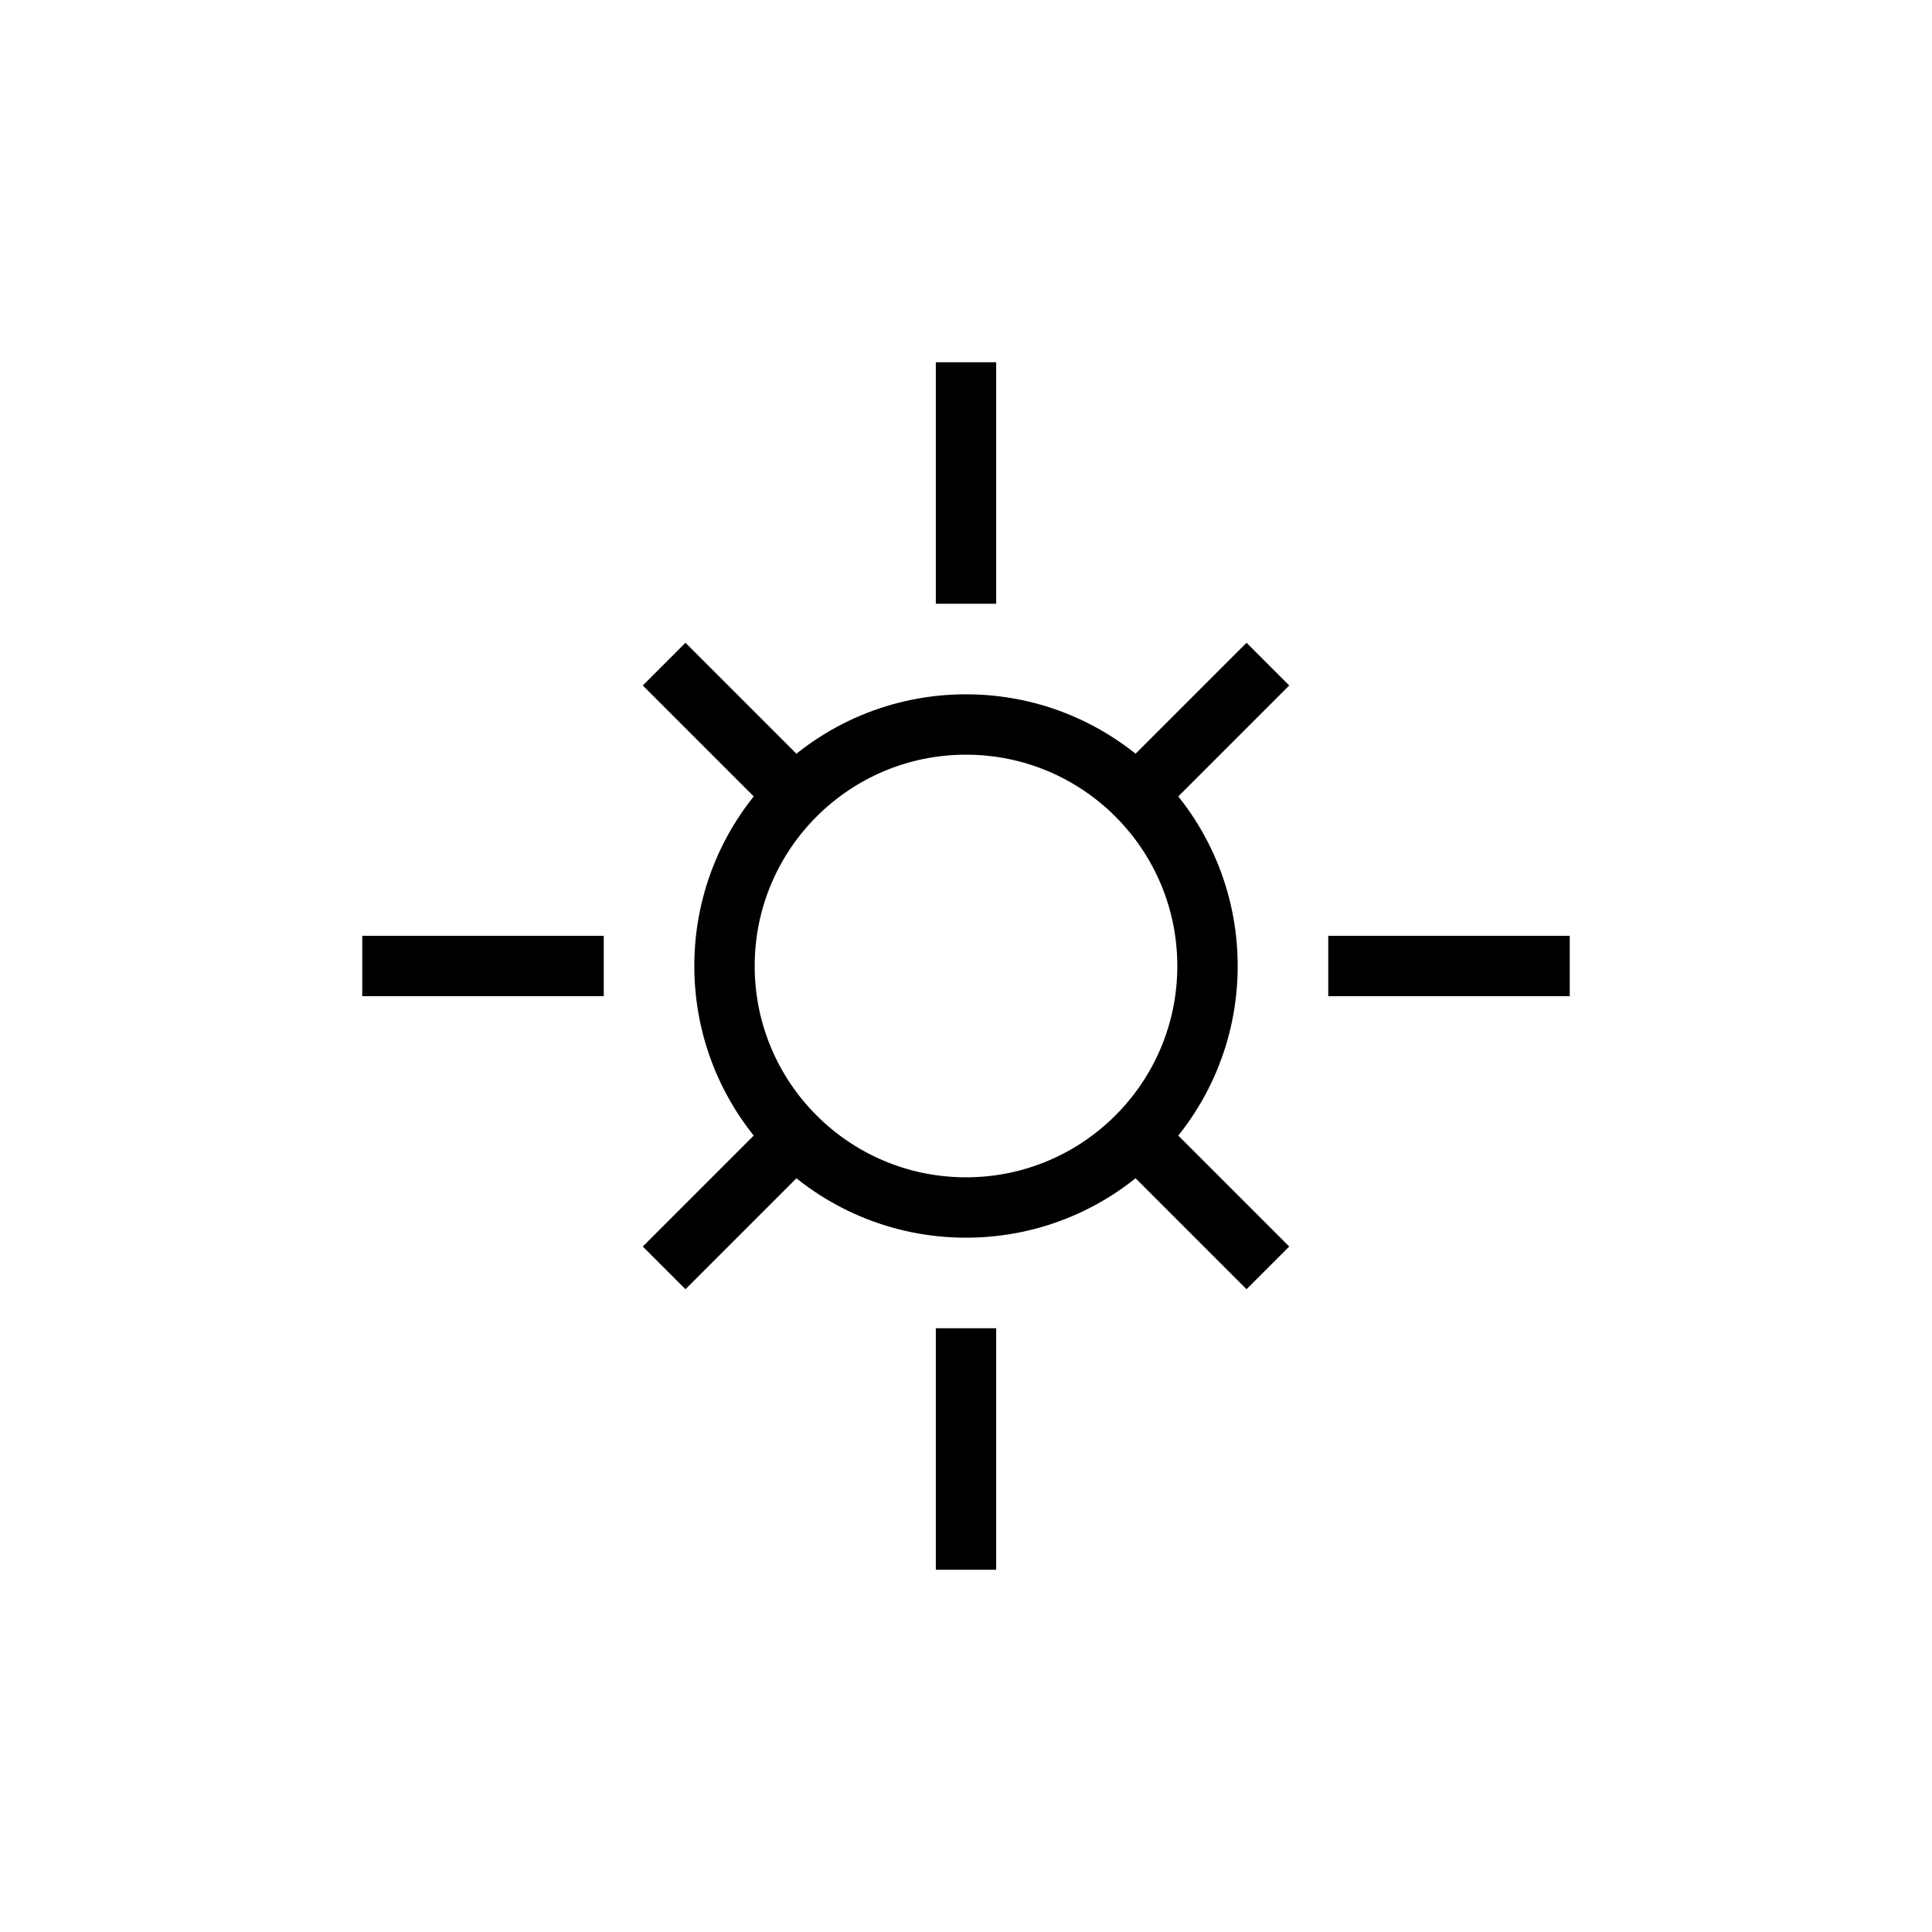 <svg xmlns="http://www.w3.org/2000/svg" viewBox="0 0 64 64" width="64" height="64">
  <!-- Gear/Automation icon -->
  <g fill="none" stroke="#000000" stroke-width="2">
    <circle cx="32" cy="32" r="8"/>
    <path d="M32 12 L32 20 M32 44 L32 52 M12 32 L20 32 M44 32 L52 32"/>
    <path d="M22 22 L27 27 M37 37 L42 42 M42 22 L37 27 M27 37 L22 42"/>
  </g>
</svg>